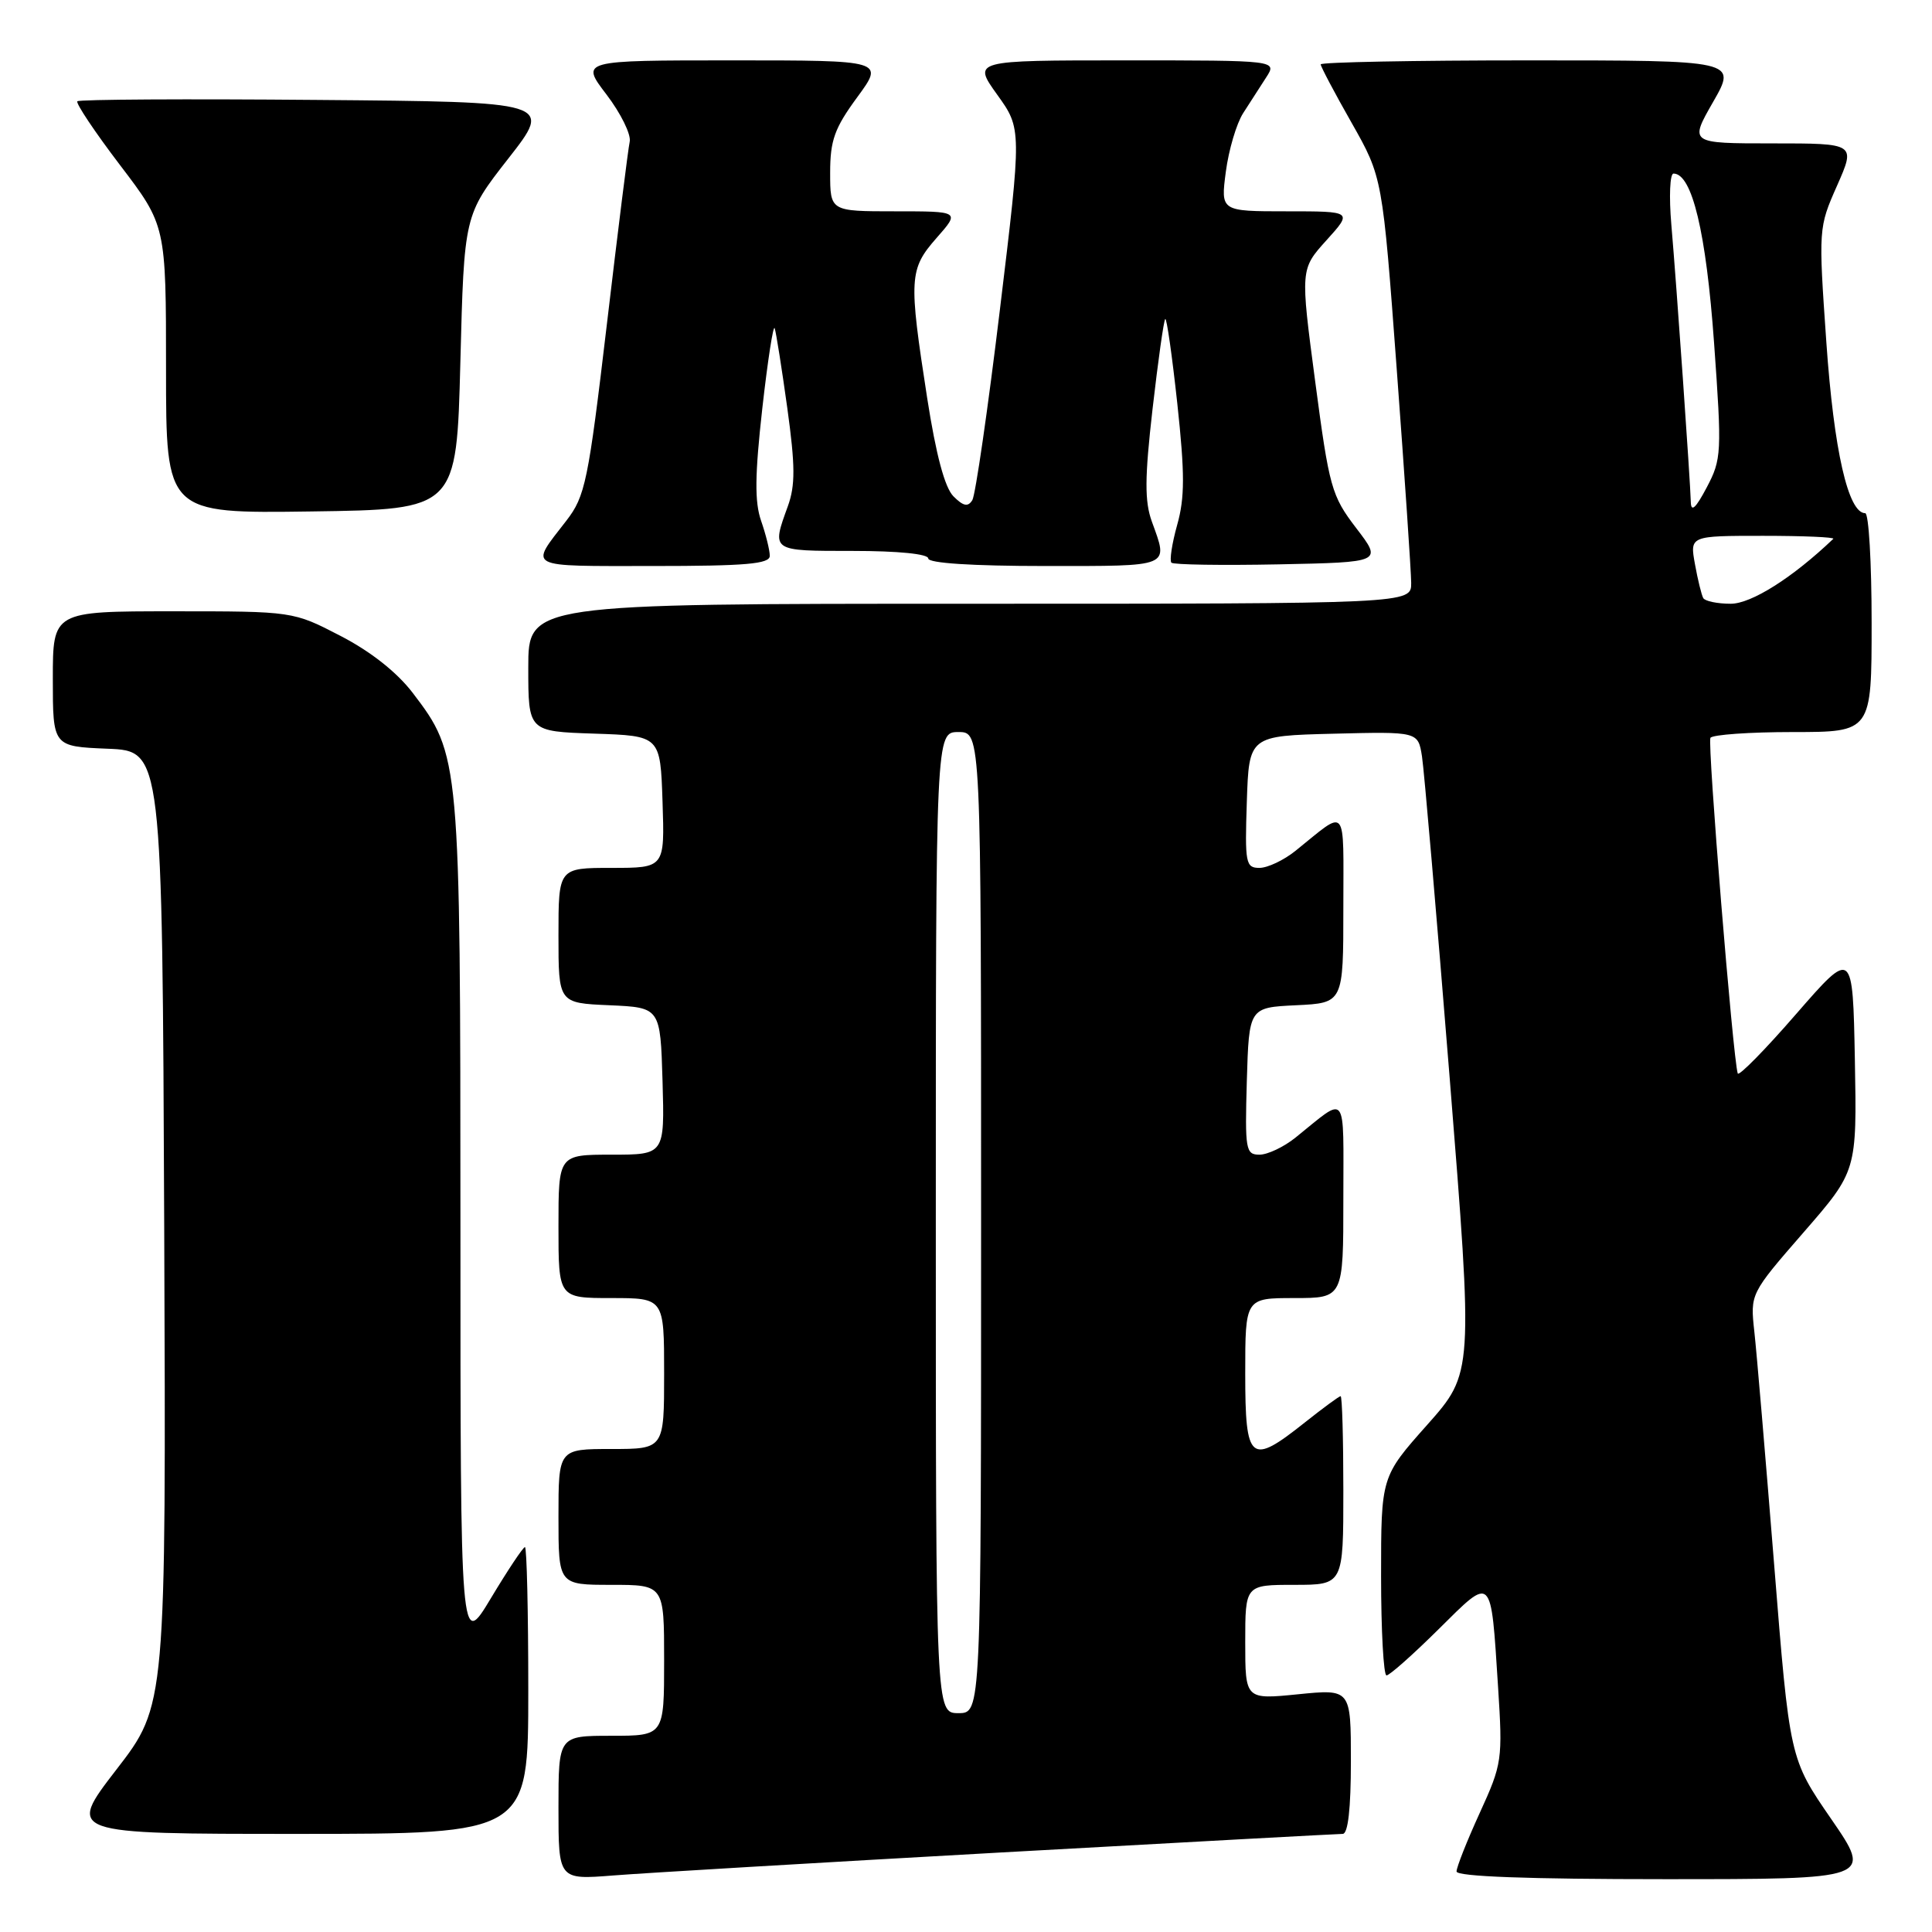 <?xml version="1.0" encoding="UTF-8" standalone="no"?>
<!DOCTYPE svg PUBLIC "-//W3C//DTD SVG 1.1//EN" "http://www.w3.org/Graphics/SVG/1.1/DTD/svg11.dtd" >
<svg xmlns="http://www.w3.org/2000/svg" xmlns:xlink="http://www.w3.org/1999/xlink" version="1.1" viewBox="0 0 256 256">
 <g >
 <path fill="currentColor"
d=" M 132.67 245.46 C 156.96 244.11 177.32 243.00 177.92 243.00 C 178.62 243.00 179.00 239.62 179.00 233.40 C 179.00 223.80 179.00 223.80 172.00 224.50 C 165.00 225.20 165.00 225.20 165.00 217.60 C 165.00 210.00 165.00 210.00 171.50 210.00 C 178.00 210.00 178.00 210.00 178.00 197.50 C 178.00 190.62 177.84 185.00 177.64 185.00 C 177.44 185.00 175.31 186.57 172.89 188.49 C 165.66 194.24 165.00 193.70 165.00 182.00 C 165.00 172.00 165.00 172.00 171.50 172.00 C 178.00 172.00 178.00 172.00 178.00 158.88 C 178.00 144.32 178.63 145.13 171.67 150.73 C 170.12 151.98 167.96 153.00 166.89 153.00 C 165.06 153.00 164.95 152.36 165.21 143.25 C 165.50 133.50 165.50 133.50 171.75 133.20 C 178.00 132.90 178.00 132.90 178.00 120.33 C 178.00 106.38 178.63 107.13 171.67 112.73 C 170.12 113.98 167.96 115.00 166.88 115.00 C 165.06 115.00 164.94 114.38 165.21 106.25 C 165.50 97.50 165.50 97.50 176.70 97.22 C 187.90 96.94 187.90 96.94 188.42 100.22 C 188.70 102.02 190.35 121.14 192.08 142.71 C 195.22 181.92 195.22 181.92 189.11 188.80 C 183.00 195.67 183.00 195.67 183.00 208.84 C 183.00 216.08 183.33 222.00 183.72 222.00 C 184.12 222.00 187.22 219.25 190.62 215.88 C 197.81 208.76 197.53 208.49 198.50 223.50 C 199.12 233.19 199.05 233.71 196.07 240.23 C 194.38 243.93 193.00 247.42 193.00 247.98 C 193.00 248.65 202.46 249.00 220.57 249.00 C 248.13 249.00 248.13 249.00 242.64 241.02 C 237.14 233.04 237.14 233.04 235.08 207.27 C 233.94 193.10 232.77 179.23 232.46 176.46 C 231.91 171.43 231.91 171.43 238.98 163.30 C 246.05 155.17 246.05 155.17 245.78 140.46 C 245.50 125.75 245.50 125.75 238.00 134.36 C 233.88 139.11 230.39 142.65 230.26 142.24 C 229.63 140.31 226.22 98.45 226.64 97.77 C 226.90 97.35 231.82 97.00 237.56 97.00 C 248.00 97.00 248.00 97.00 248.00 82.50 C 248.00 74.53 247.62 68.00 247.15 68.00 C 244.89 68.00 243.00 59.68 242.00 45.35 C 240.95 30.30 240.96 30.15 243.42 24.60 C 245.89 19.00 245.89 19.00 234.87 19.00 C 223.85 19.00 223.85 19.00 227.00 13.50 C 230.15 8.00 230.15 8.00 202.57 8.00 C 187.41 8.00 175.00 8.24 175.00 8.53 C 175.00 8.82 176.84 12.31 179.10 16.28 C 183.19 23.50 183.19 23.50 185.08 49.00 C 186.12 63.02 186.98 75.74 186.99 77.25 C 187.00 80.00 187.00 80.00 128.50 80.00 C 70.00 80.00 70.00 80.00 70.00 88.46 C 70.00 96.92 70.00 96.92 78.75 97.21 C 87.50 97.50 87.50 97.50 87.79 106.25 C 88.08 115.00 88.08 115.00 81.04 115.00 C 74.00 115.00 74.00 115.00 74.00 123.95 C 74.00 132.91 74.00 132.91 80.75 133.20 C 87.50 133.50 87.50 133.50 87.79 143.25 C 88.07 153.00 88.07 153.00 81.04 153.00 C 74.00 153.00 74.00 153.00 74.00 162.50 C 74.00 172.00 74.00 172.00 81.00 172.00 C 88.00 172.00 88.00 172.00 88.00 182.00 C 88.00 192.00 88.00 192.00 81.00 192.00 C 74.00 192.00 74.00 192.00 74.00 201.00 C 74.00 210.00 74.00 210.00 81.00 210.00 C 88.00 210.00 88.00 210.00 88.00 220.00 C 88.00 230.00 88.00 230.00 81.00 230.00 C 74.00 230.00 74.00 230.00 74.00 239.54 C 74.00 249.08 74.00 249.08 81.25 248.51 C 85.24 248.19 108.38 246.82 132.67 245.46 Z  M 70.00 224.00 C 70.00 213.55 69.80 205.00 69.56 205.00 C 69.31 205.00 67.29 208.04 65.06 211.75 C 61.01 218.50 61.01 218.50 61.01 162.43 C 61.00 100.44 60.96 100.04 54.68 91.80 C 52.60 89.08 49.11 86.32 45.12 84.26 C 38.83 81.00 38.83 81.00 22.91 81.00 C 7.00 81.00 7.00 81.00 7.00 89.96 C 7.00 98.91 7.00 98.91 14.25 99.21 C 21.50 99.50 21.50 99.50 21.76 162.72 C 22.01 225.95 22.01 225.95 15.43 234.47 C 8.85 243.00 8.85 243.00 39.43 243.00 C 70.00 243.00 70.00 243.00 70.00 224.00 Z  M 102.00 73.65 C 102.00 72.91 101.48 70.82 100.85 69.01 C 99.98 66.50 100.02 62.97 101.01 54.11 C 101.73 47.72 102.47 42.95 102.65 43.50 C 102.84 44.05 103.59 48.80 104.32 54.06 C 105.38 61.73 105.39 64.30 104.40 67.06 C 102.22 73.07 102.12 73.00 113.00 73.00 C 119.00 73.00 123.00 73.40 123.00 74.00 C 123.00 74.62 128.83 75.00 138.50 75.00 C 155.35 75.00 154.83 75.21 152.63 69.12 C 151.66 66.44 151.67 63.36 152.72 54.18 C 153.45 47.83 154.20 42.47 154.40 42.27 C 154.59 42.07 155.31 47.12 156.00 53.48 C 157.00 62.77 157.00 65.94 155.98 69.56 C 155.29 72.03 154.95 74.28 155.22 74.56 C 155.50 74.83 161.90 74.93 169.45 74.78 C 183.17 74.50 183.17 74.50 179.70 69.97 C 176.43 65.69 176.13 64.61 174.27 50.55 C 172.30 35.67 172.30 35.67 175.77 31.83 C 179.23 28.00 179.23 28.00 170.49 28.00 C 161.74 28.00 161.74 28.00 162.43 22.75 C 162.81 19.86 163.84 16.38 164.72 15.00 C 165.61 13.62 166.98 11.49 167.78 10.25 C 169.23 8.00 169.23 8.00 149.05 8.00 C 128.88 8.00 128.88 8.00 132.13 12.54 C 135.39 17.07 135.39 17.07 132.49 41.05 C 130.90 54.24 129.25 65.59 128.84 66.27 C 128.26 67.20 127.65 67.08 126.34 65.77 C 125.19 64.62 124.03 60.28 122.86 52.77 C 120.39 36.86 120.46 35.68 124.10 31.53 C 127.21 28.00 127.21 28.00 118.60 28.00 C 110.00 28.00 110.00 28.00 110.00 22.88 C 110.00 18.59 110.58 16.98 113.59 12.88 C 117.17 8.00 117.17 8.00 97.04 8.00 C 76.91 8.00 76.91 8.00 80.36 12.52 C 82.25 15.00 83.64 17.81 83.44 18.77 C 83.23 19.72 81.87 30.62 80.41 43.00 C 77.94 63.87 77.55 65.75 75.04 69.00 C 70.13 75.35 69.46 75.00 86.44 75.00 C 98.84 75.00 102.00 74.73 102.00 73.65 Z  M 61.00 48.00 C 61.50 28.50 61.50 28.50 67.36 21.00 C 73.23 13.50 73.23 13.50 41.96 13.24 C 24.77 13.09 10.50 13.17 10.25 13.42 C 10.01 13.66 12.55 17.47 15.90 21.87 C 22.00 29.88 22.00 29.88 22.00 48.96 C 22.00 68.04 22.00 68.04 41.25 67.77 C 60.50 67.50 60.50 67.50 61.00 48.00 Z  M 124.00 162.00 C 124.00 97.00 124.00 97.00 127.00 97.00 C 130.00 97.00 130.00 97.00 130.00 162.00 C 130.00 227.00 130.00 227.00 127.00 227.00 C 124.00 227.00 124.00 227.00 124.00 162.00 Z  M 225.69 79.25 C 225.46 78.84 224.96 76.81 224.59 74.75 C 223.91 71.00 223.91 71.00 233.62 71.00 C 238.96 71.00 243.15 71.18 242.92 71.40 C 237.55 76.53 232.07 80.00 229.33 80.00 C 227.56 80.00 225.93 79.66 225.69 79.25 Z  M 224.04 66.50 C 223.97 63.70 222.16 37.89 221.46 29.75 C 221.14 26.04 221.27 23.00 221.75 23.00 C 224.21 23.00 226.07 30.78 227.12 45.40 C 228.17 60.03 228.12 60.85 226.15 64.59 C 224.68 67.37 224.07 67.92 224.04 66.50 Z "/>
</g>
</svg>